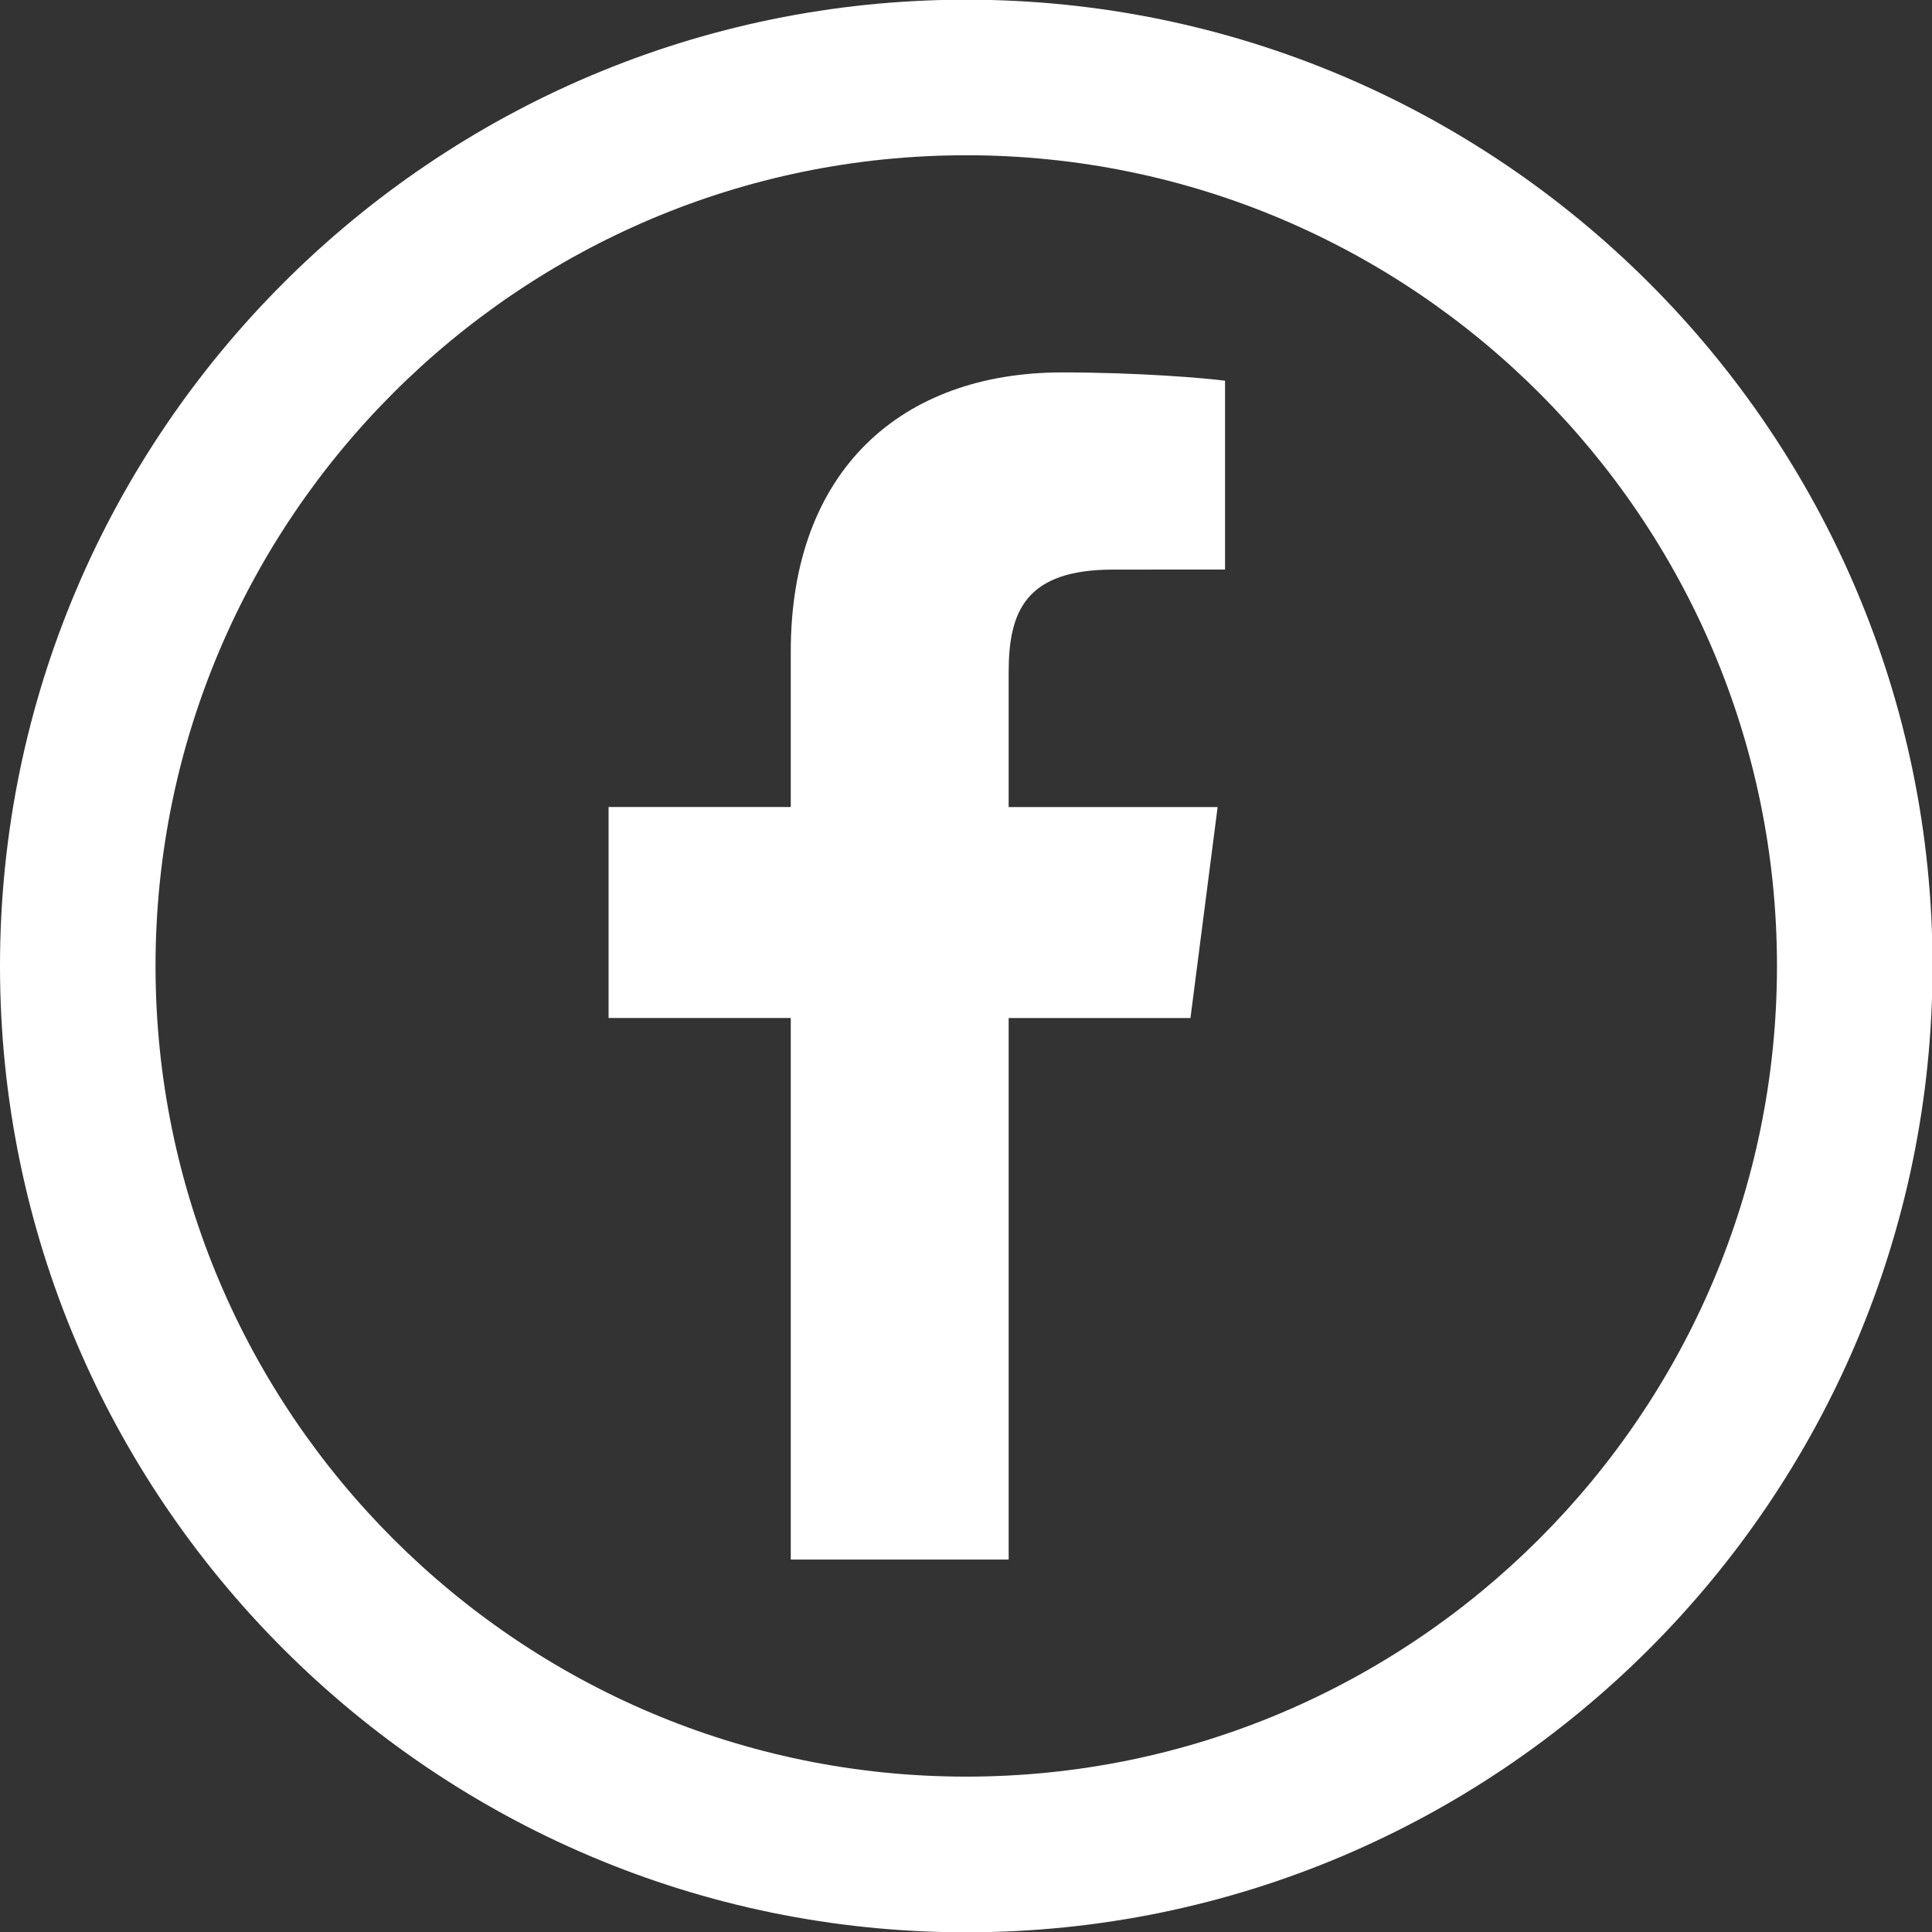 <?xml version="1.0" encoding="utf-8"?>
<!-- Generator: Adobe Illustrator 16.0.0, SVG Export Plug-In . SVG Version: 6.00 Build 0)  -->
<!DOCTYPE svg PUBLIC "-//W3C//DTD SVG 1.1//EN" "http://www.w3.org/Graphics/SVG/1.1/DTD/svg11.dtd">
<svg version="1.1" id="Layer_1" xmlns="http://www.w3.org/2000/svg" xmlns:xlink="http://www.w3.org/1999/xlink" x="0px" y="0px"
	 width="50px" height="50px" viewBox="0 0 50 50" enable-background="new 0 0 50 50" xml:space="preserve">
<rect x="0" y="0" width="50" height="50" fill="#333333" stroke="none"/>
<g>
	<path id="f" fill="#FFFFFF" d="M26.104,40.361V26.347h4.705l0.703-5.46h-5.408v-3.487c0-1.582,0.439-2.659,2.707-2.659l2.893-0.001
		V9.853c-0.5-0.066-2.218-0.215-4.214-0.215c-4.17,0-7.025,2.546-7.025,7.219v4.029h-4.715v5.46h4.715v14.015H26.104z"/>
	<g>
		<path fill="#FFFFFF" d="M25.007,50.008C11.219,50.008,0,38.789,0,25S11.219-0.008,25.007-0.008S50.014,11.211,50.014,25
			S38.795,50.008,25.007,50.008z M25.007,4.018C13.438,4.018,4.025,13.43,4.025,25c0,11.567,9.412,20.979,20.981,20.979
			S45.988,36.567,45.988,25C45.988,13.43,36.576,4.018,25.007,4.018z"/>
	</g>
</g>
</svg>
